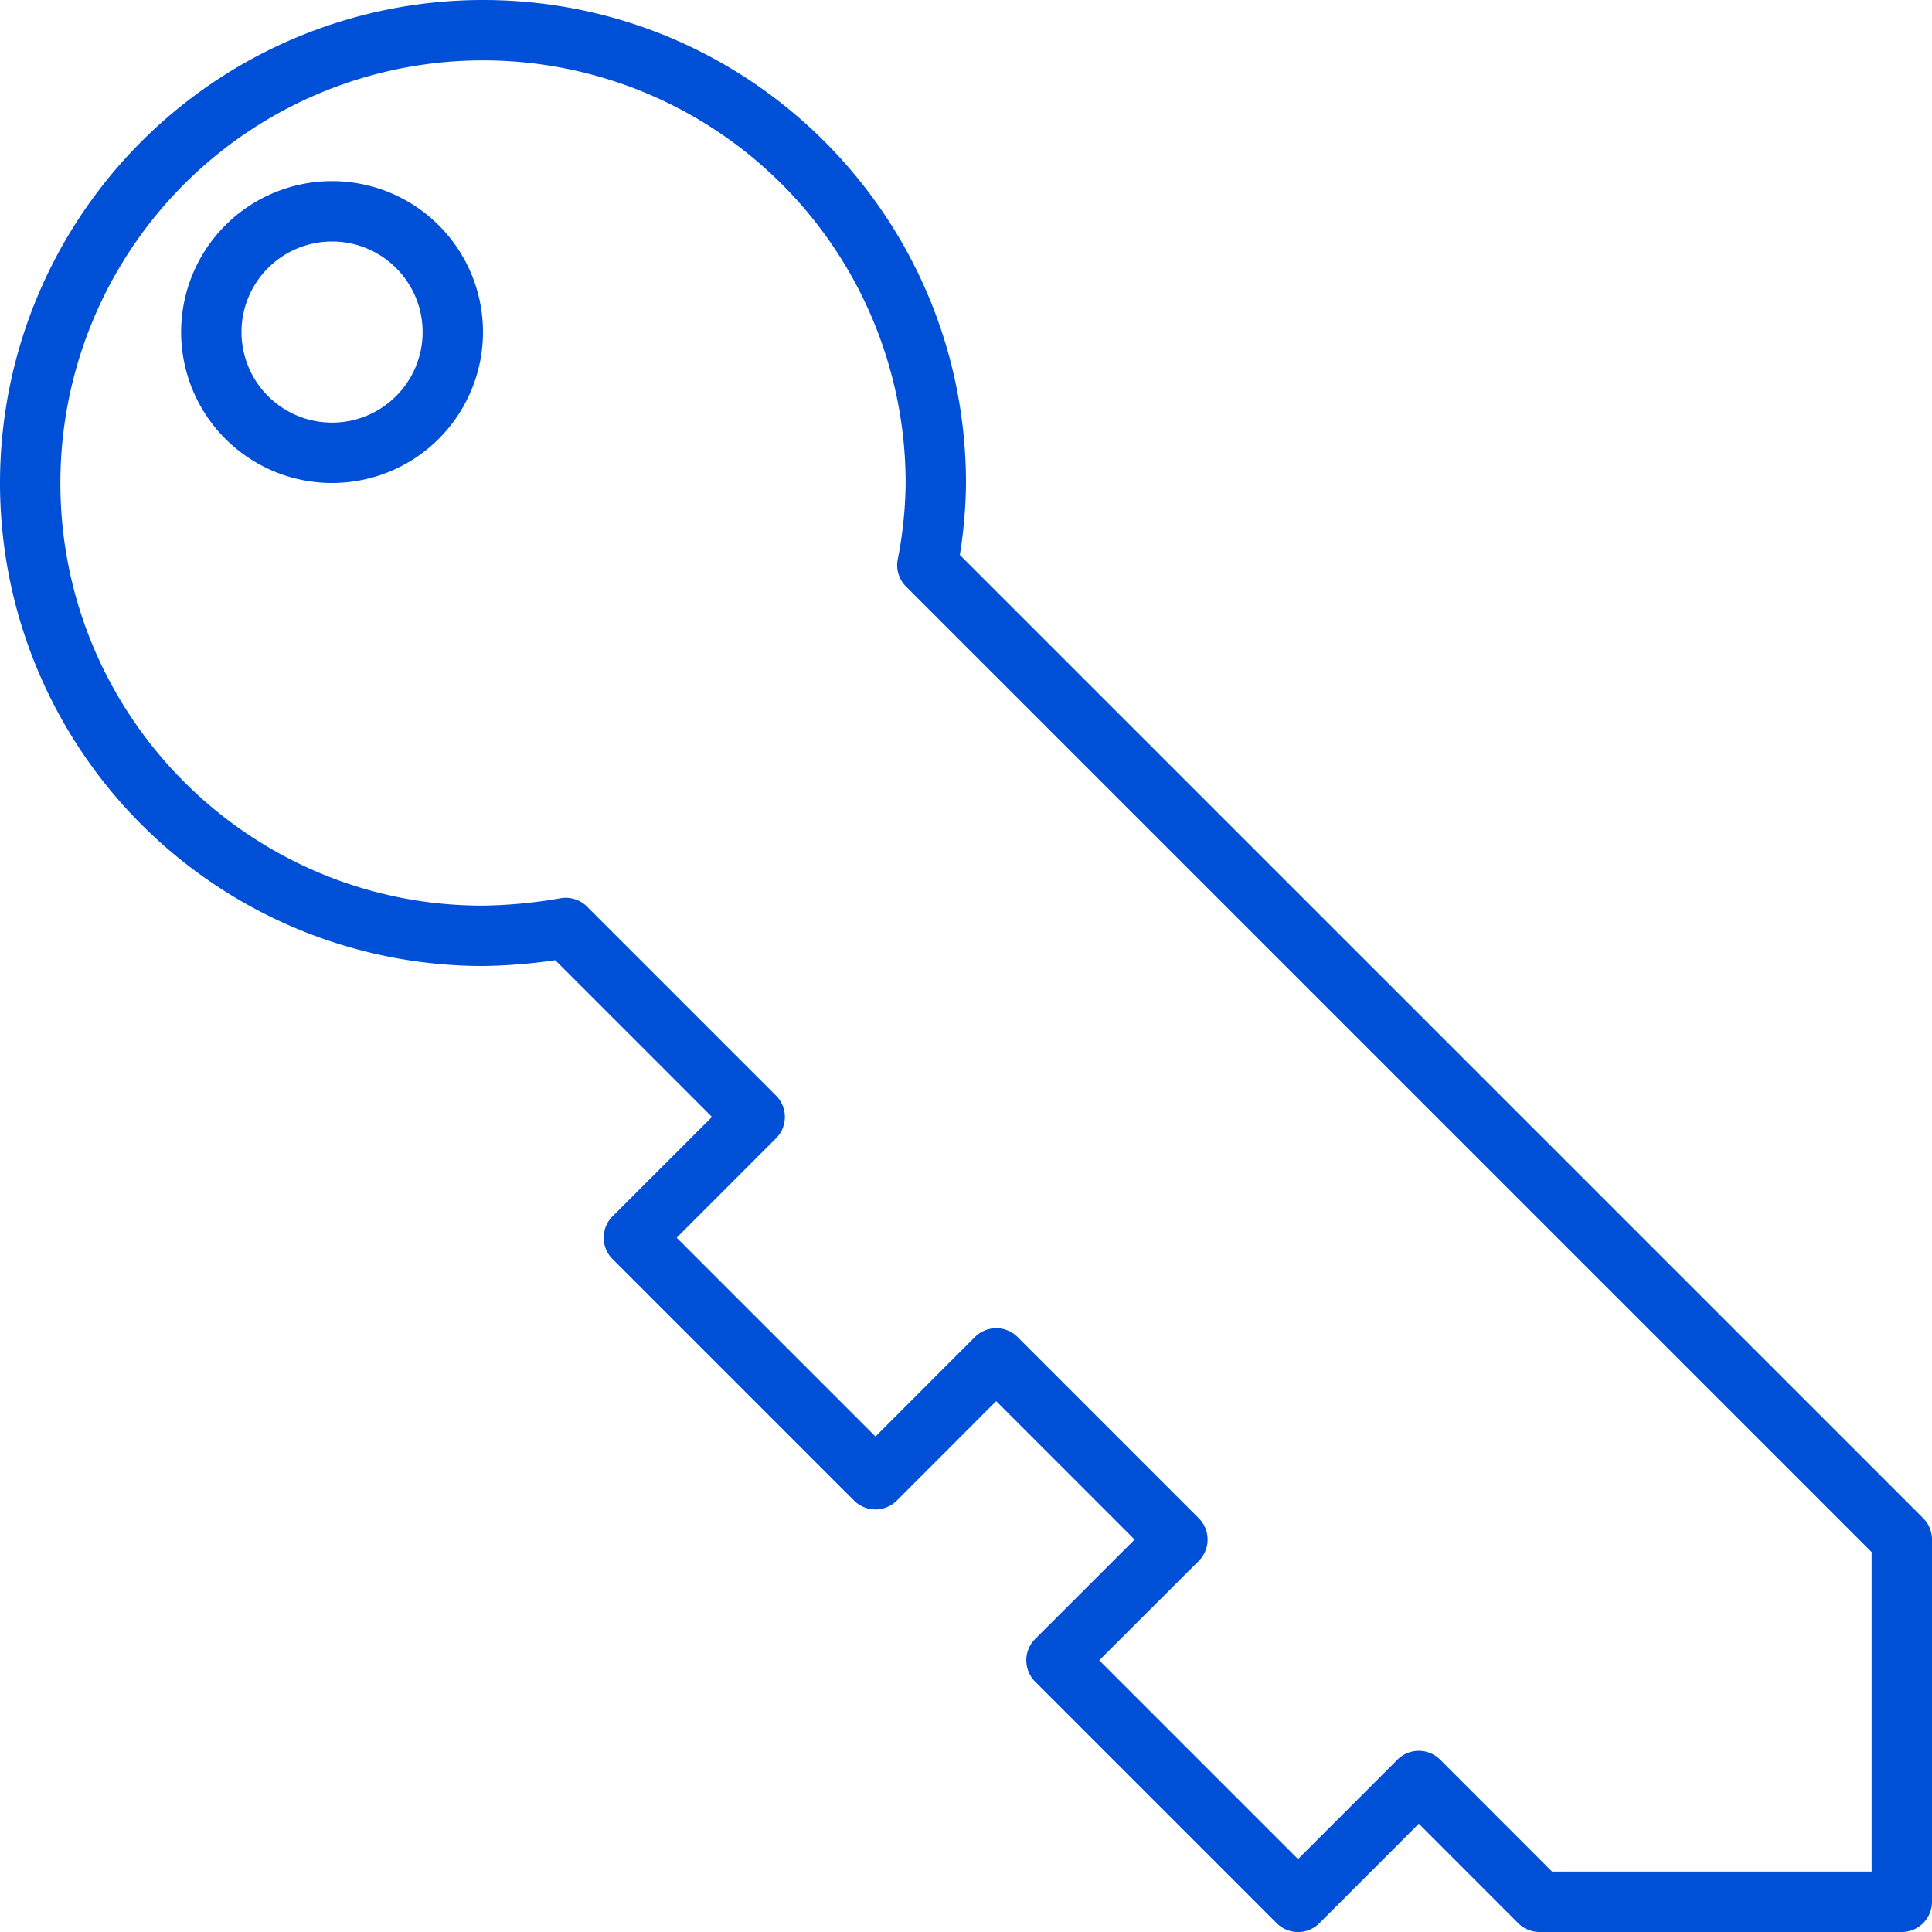 <svg xmlns="http://www.w3.org/2000/svg" width="32" height="32" viewBox="0 0 32 32">
    <path fill="#0050D7" fill-rule="evenodd" d="M8 0c4.418 0 8 3.582 8 8.005a7.84 7.84 0 0 1-.102 1.186l15.956 15.955A.5.5 0 0 1 32 25.5v6a.5.5 0 0 1-.5.5h-6a.5.5 0 0 1-.354-.146L23.5 30.207l-1.646 1.647a.5.5 0 0 1-.708 0l-4-4a.5.5 0 0 1 0-.708l1.647-1.646-2.293-2.293-1.646 1.647a.5.5 0 0 1-.708 0l-4-4a.5.5 0 0 1 0-.708l1.647-1.646-2.596-2.596c-.394.058-.793.09-1.197.096A8 8 0 1 1 8 0zm0 1a7 7 0 0 0-7 7c0 3.866 3.134 7 6.993 7a8.05 8.05 0 0 0 1.29-.122.5.5 0 0 1 .44.138l3.13 3.13a.5.5 0 0 1 0 .708L11.208 20.5l3.293 3.293 1.646-1.647a.5.5 0 0 1 .708 0l3 3a.5.5 0 0 1 0 .708L18.207 27.5l3.293 3.293 1.646-1.647a.5.5 0 0 1 .708 0L25.707 31H31v-5.293L15.006 9.714a.5.5 0 0 1-.136-.451A6.83 6.83 0 0 0 15 8a7 7 0 0 0-7-7zM5.5 3a2.5 2.5 0 1 1 0 5 2.5 2.5 0 0 1 0-5zm0 1a1.5 1.5 0 1 0 0 3 1.5 1.5 0 0 0 0-3z"/>
</svg>
